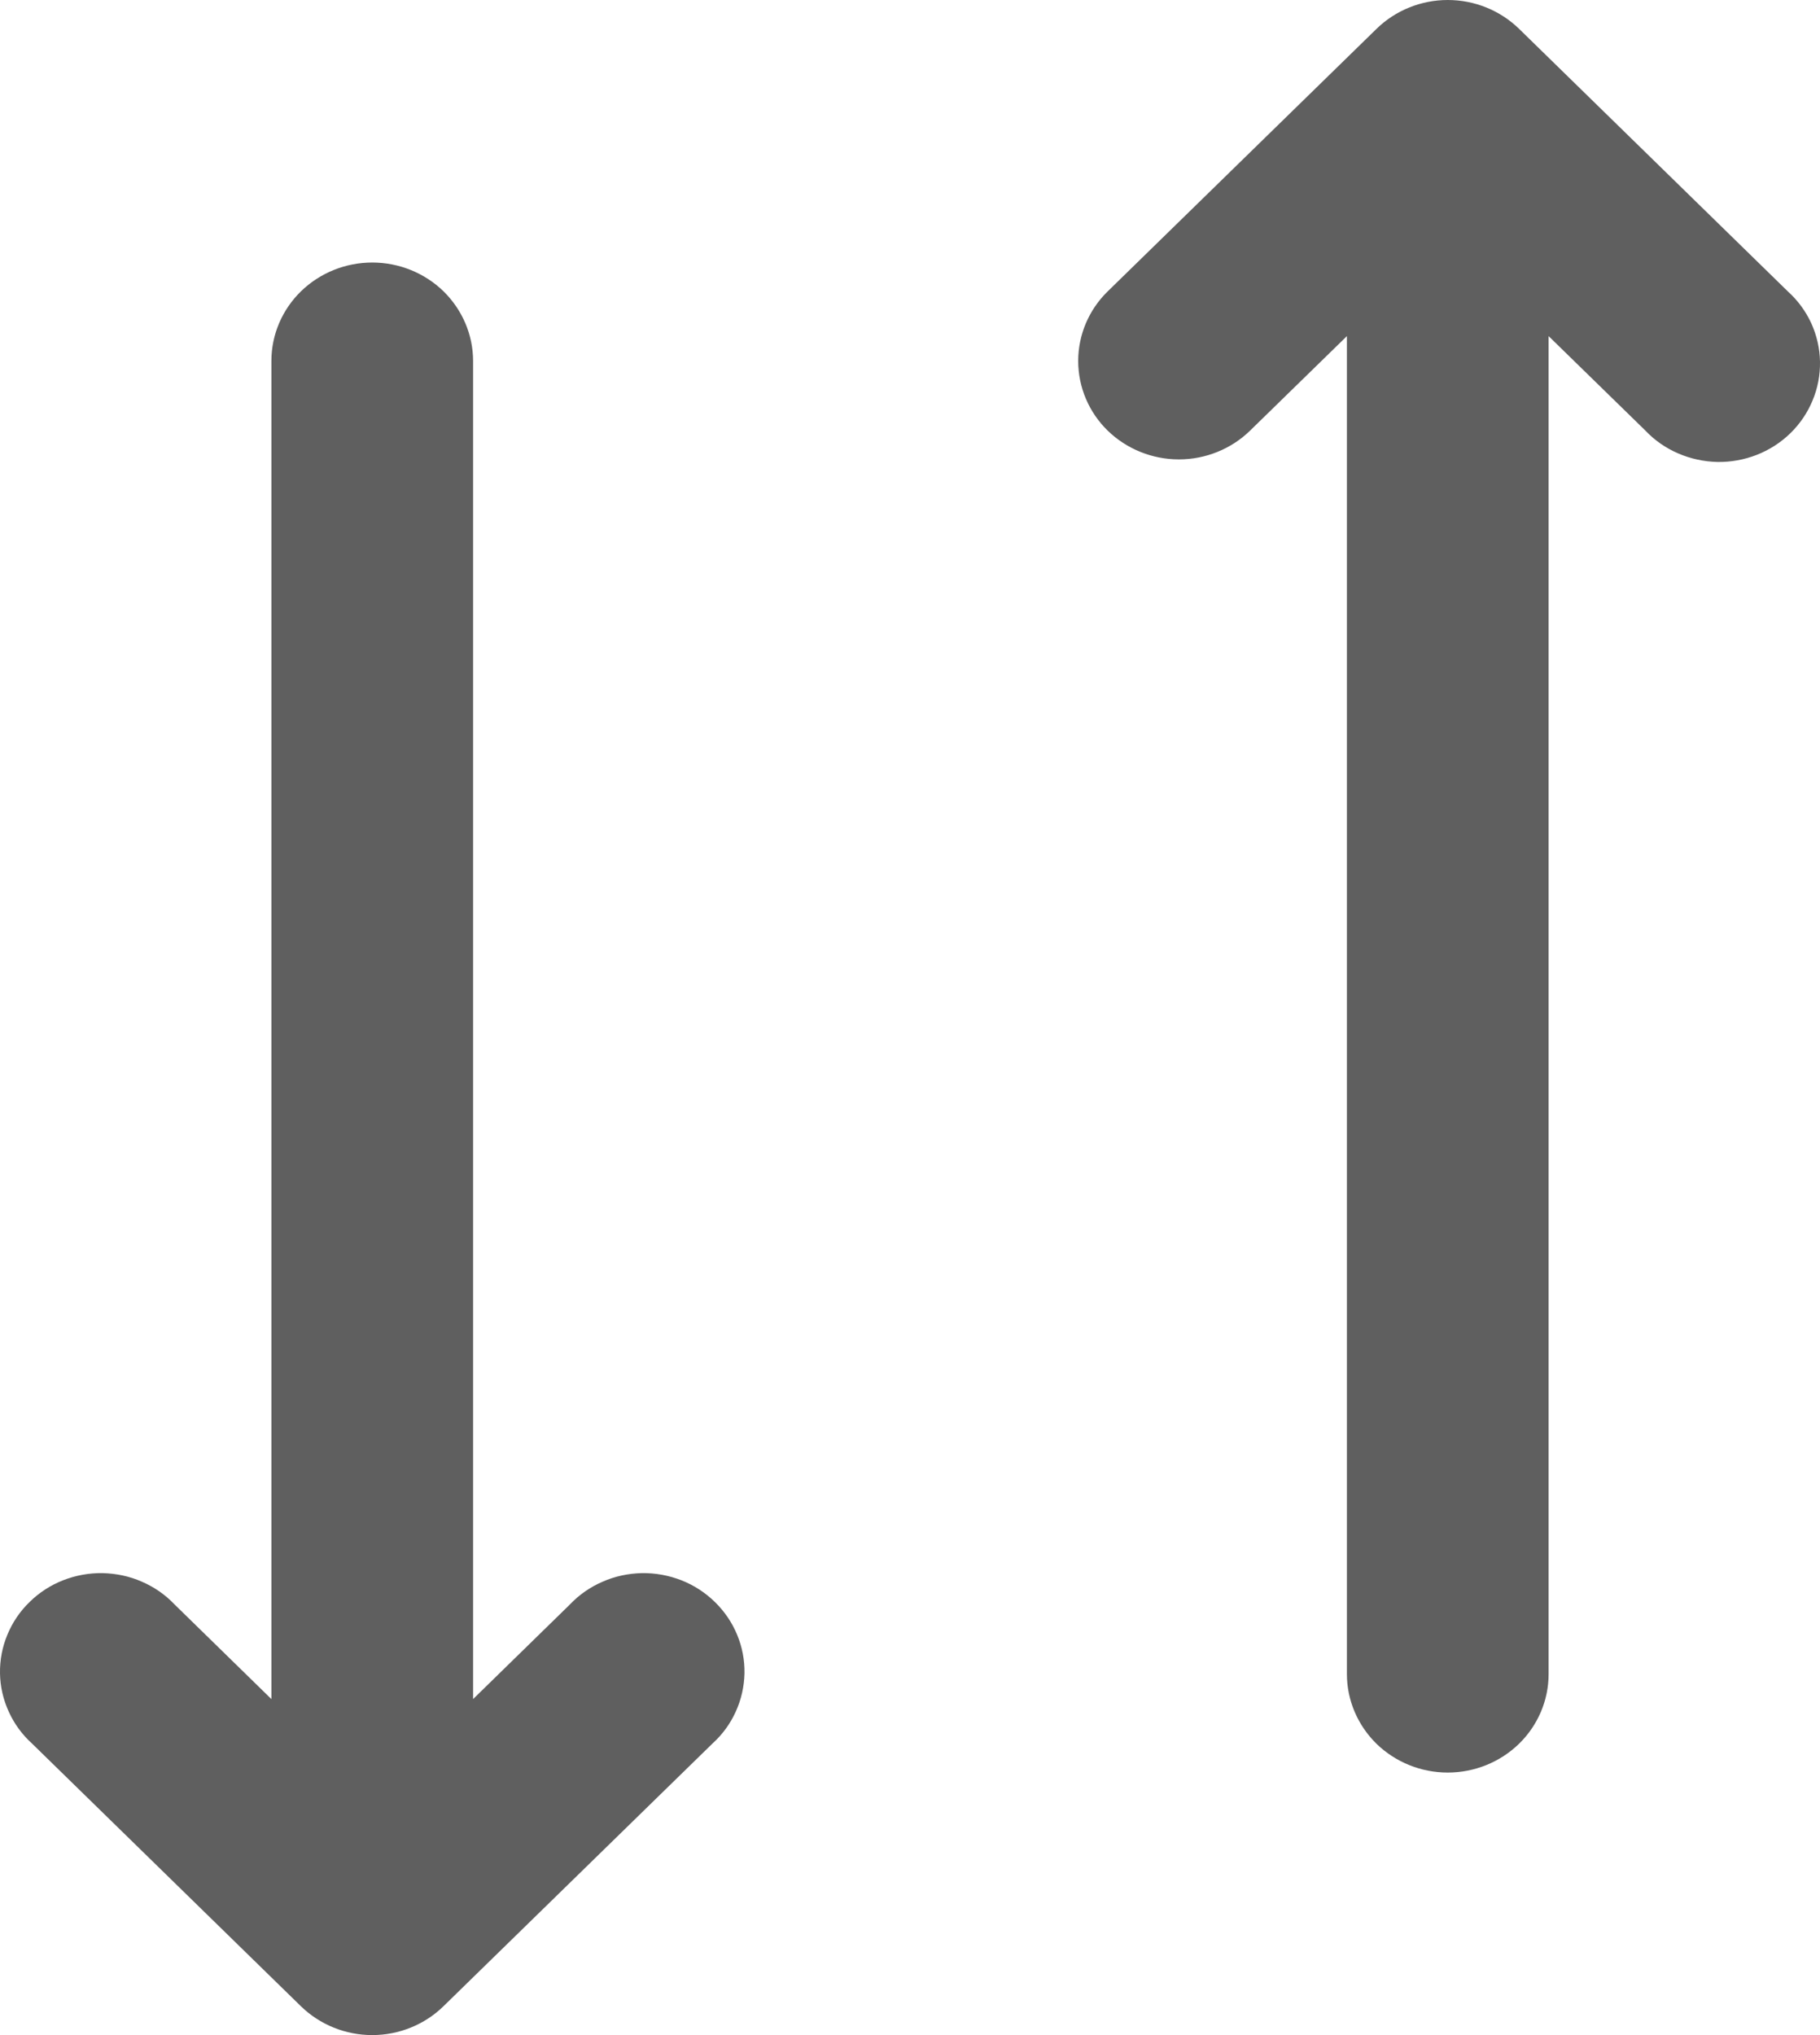 <svg width="17" height="19" viewBox="0 0 17 19" fill="none" xmlns="http://www.w3.org/2000/svg">
<path d="M10.346 4.02C10.523 4.192 10.762 4.289 11.012 4.289C11.261 4.289 11.501 4.192 11.677 4.02L12.581 3.138V15.63C12.581 15.873 12.681 16.107 12.857 16.28C13.034 16.452 13.273 16.549 13.523 16.549C13.773 16.549 14.012 16.452 14.189 16.28C14.366 16.107 14.465 15.873 14.465 15.63V3.138L15.369 4.02C15.455 4.111 15.559 4.183 15.675 4.233C15.79 4.283 15.915 4.31 16.042 4.313C16.168 4.315 16.294 4.292 16.411 4.246C16.528 4.2 16.635 4.131 16.724 4.044C16.814 3.956 16.884 3.852 16.931 3.738C16.979 3.623 17.002 3.501 17 3.377C16.998 3.254 16.97 3.132 16.919 3.019C16.867 2.906 16.793 2.805 16.7 2.721L14.189 0.269C14.012 0.097 13.773 0 13.523 0C13.274 0 13.034 0.097 12.858 0.269L10.346 2.721C10.17 2.893 10.071 3.127 10.071 3.37C10.071 3.614 10.17 3.848 10.346 4.02ZM4.419 15.863L5.323 14.98C5.409 14.889 5.513 14.817 5.629 14.767C5.744 14.716 5.869 14.69 5.995 14.687C6.122 14.685 6.247 14.708 6.365 14.754C6.482 14.8 6.588 14.869 6.678 14.957C6.767 15.044 6.838 15.148 6.885 15.262C6.933 15.377 6.956 15.499 6.954 15.623C6.951 15.746 6.924 15.868 6.872 15.981C6.821 16.094 6.747 16.195 6.654 16.279L4.142 18.731C3.966 18.903 3.726 19 3.477 19C3.227 19 2.988 18.903 2.811 18.731L0.3 16.279C0.207 16.195 0.133 16.094 0.082 15.981C0.03 15.868 0.002 15.746 0 15.623C-0.002 15.499 0.021 15.377 0.069 15.262C0.116 15.148 0.186 15.044 0.276 14.957C0.365 14.869 0.472 14.8 0.589 14.754C0.706 14.708 0.832 14.685 0.958 14.687C1.085 14.69 1.21 14.716 1.325 14.767C1.441 14.817 1.545 14.889 1.631 14.98L2.535 15.863V3.37C2.535 3.127 2.634 2.893 2.811 2.72C2.988 2.548 3.227 2.451 3.477 2.451C3.727 2.451 3.966 2.548 4.143 2.72C4.319 2.893 4.419 3.127 4.419 3.37V15.863Z" fill="#5F5F5F"/>
</svg>

